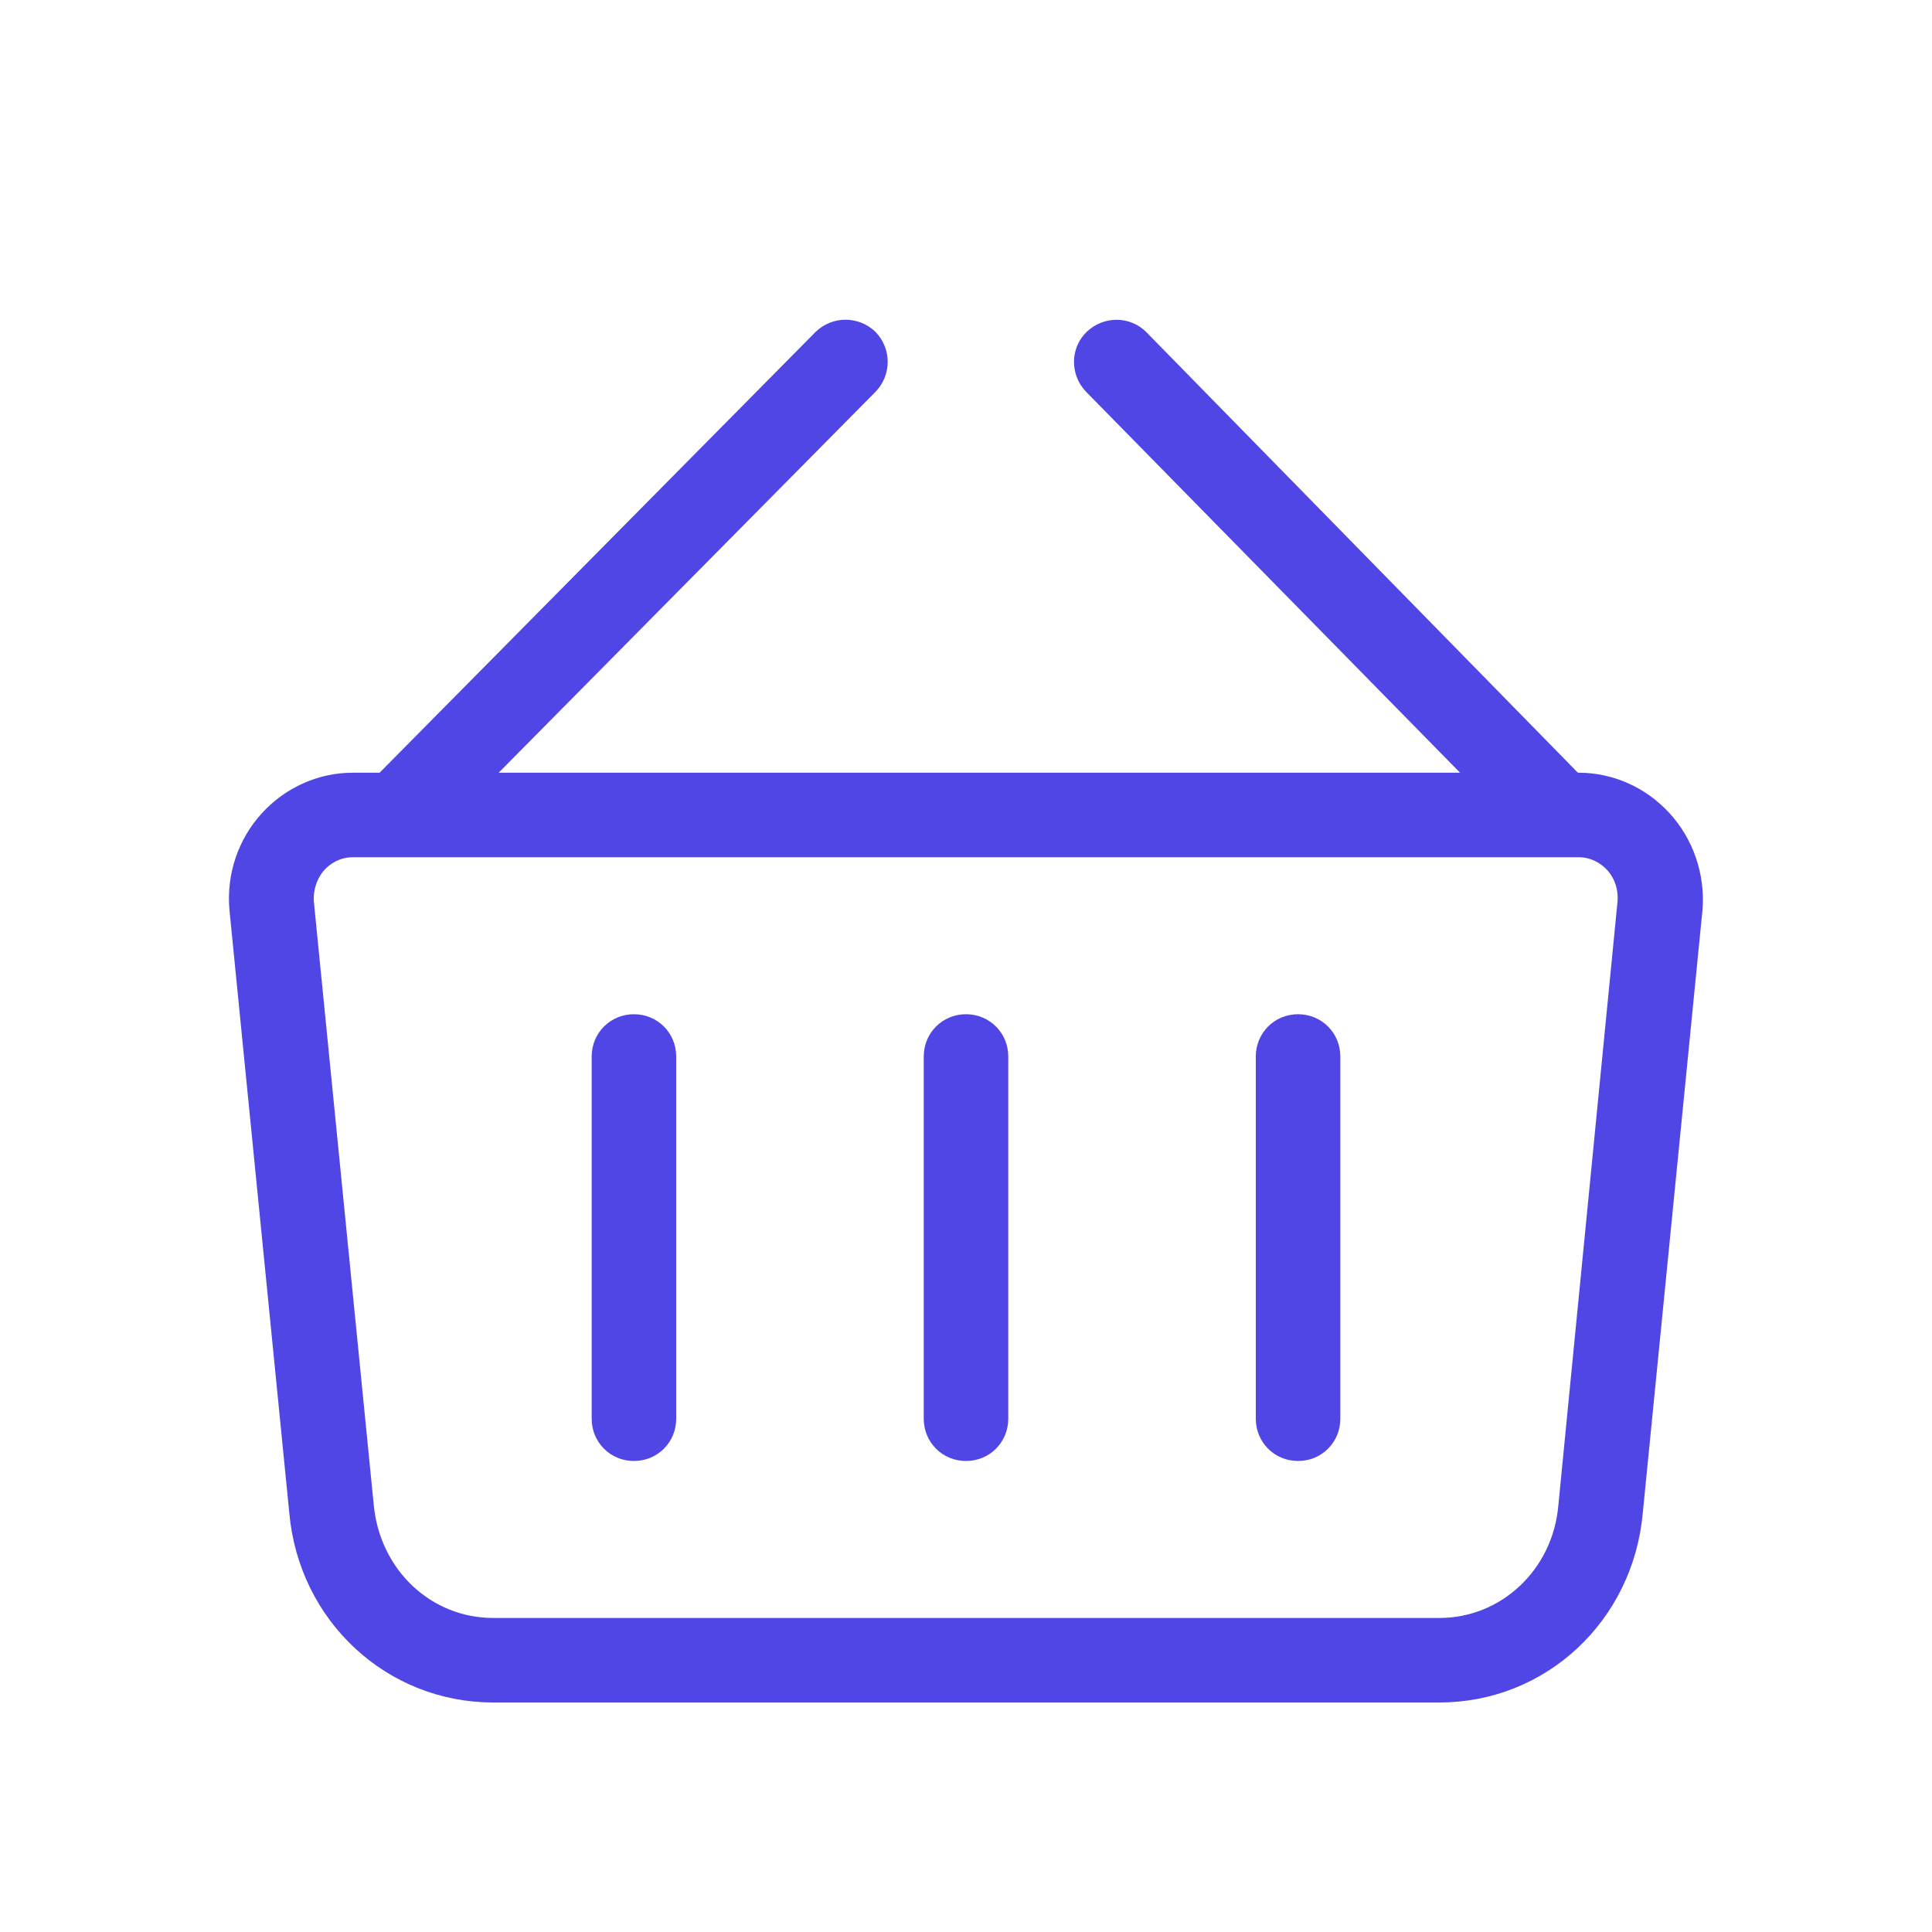 <svg width="24" height="24" viewBox="0 0 24 24" fill="none" xmlns="http://www.w3.org/2000/svg">
<path d="M20.625 10.199C20.363 9.914 19.995 9.749 19.613 9.749L19.538 9.749L14.138 4.236C13.995 4.086 13.755 4.086 13.605 4.229C13.455 4.371 13.455 4.611 13.598 4.761L18.495 9.749L5.835 9.749L10.77 4.761C10.913 4.611 10.913 4.379 10.77 4.229C10.62 4.086 10.388 4.086 10.238 4.229L4.778 9.749L4.38 9.749C3.998 9.749 3.63 9.914 3.368 10.199C3.098 10.491 2.963 10.889 3 11.294L3.743 18.779C3.855 20.046 4.883 20.999 6.128 20.999L17.88 20.999C19.125 20.999 20.145 20.046 20.258 18.779L21 11.286C21.03 10.889 20.895 10.491 20.625 10.199ZM19.508 18.711C19.433 19.589 18.728 20.249 17.88 20.249L6.128 20.249C5.273 20.249 4.575 19.589 4.493 18.704L3.75 11.219C3.735 11.031 3.795 10.844 3.923 10.701C4.043 10.574 4.208 10.499 4.38 10.499L19.613 10.499C19.785 10.499 19.95 10.574 20.07 10.701C20.198 10.836 20.258 11.024 20.243 11.211L19.508 18.711ZM8.25 13.124L8.25 17.624C8.25 17.834 8.085 17.999 7.875 17.999C7.665 17.999 7.5 17.834 7.5 17.624L7.5 13.124C7.5 12.914 7.665 12.749 7.875 12.749C8.085 12.749 8.25 12.914 8.25 13.124ZM12.375 13.124L12.375 17.624C12.375 17.834 12.21 17.999 12 17.999C11.79 17.999 11.625 17.834 11.625 17.624L11.625 13.124C11.625 12.914 11.79 12.749 12 12.749C12.21 12.749 12.375 12.914 12.375 13.124ZM16.5 13.124L16.5 17.624C16.5 17.834 16.335 17.999 16.125 17.999C15.915 17.999 15.75 17.834 15.75 17.624L15.75 13.124C15.75 12.914 15.915 12.749 16.125 12.749C16.335 12.749 16.5 12.914 16.5 13.124Z" fill="#4F46E5" stroke="#4F46E5" stroke-width="0.3"/>
</svg>
